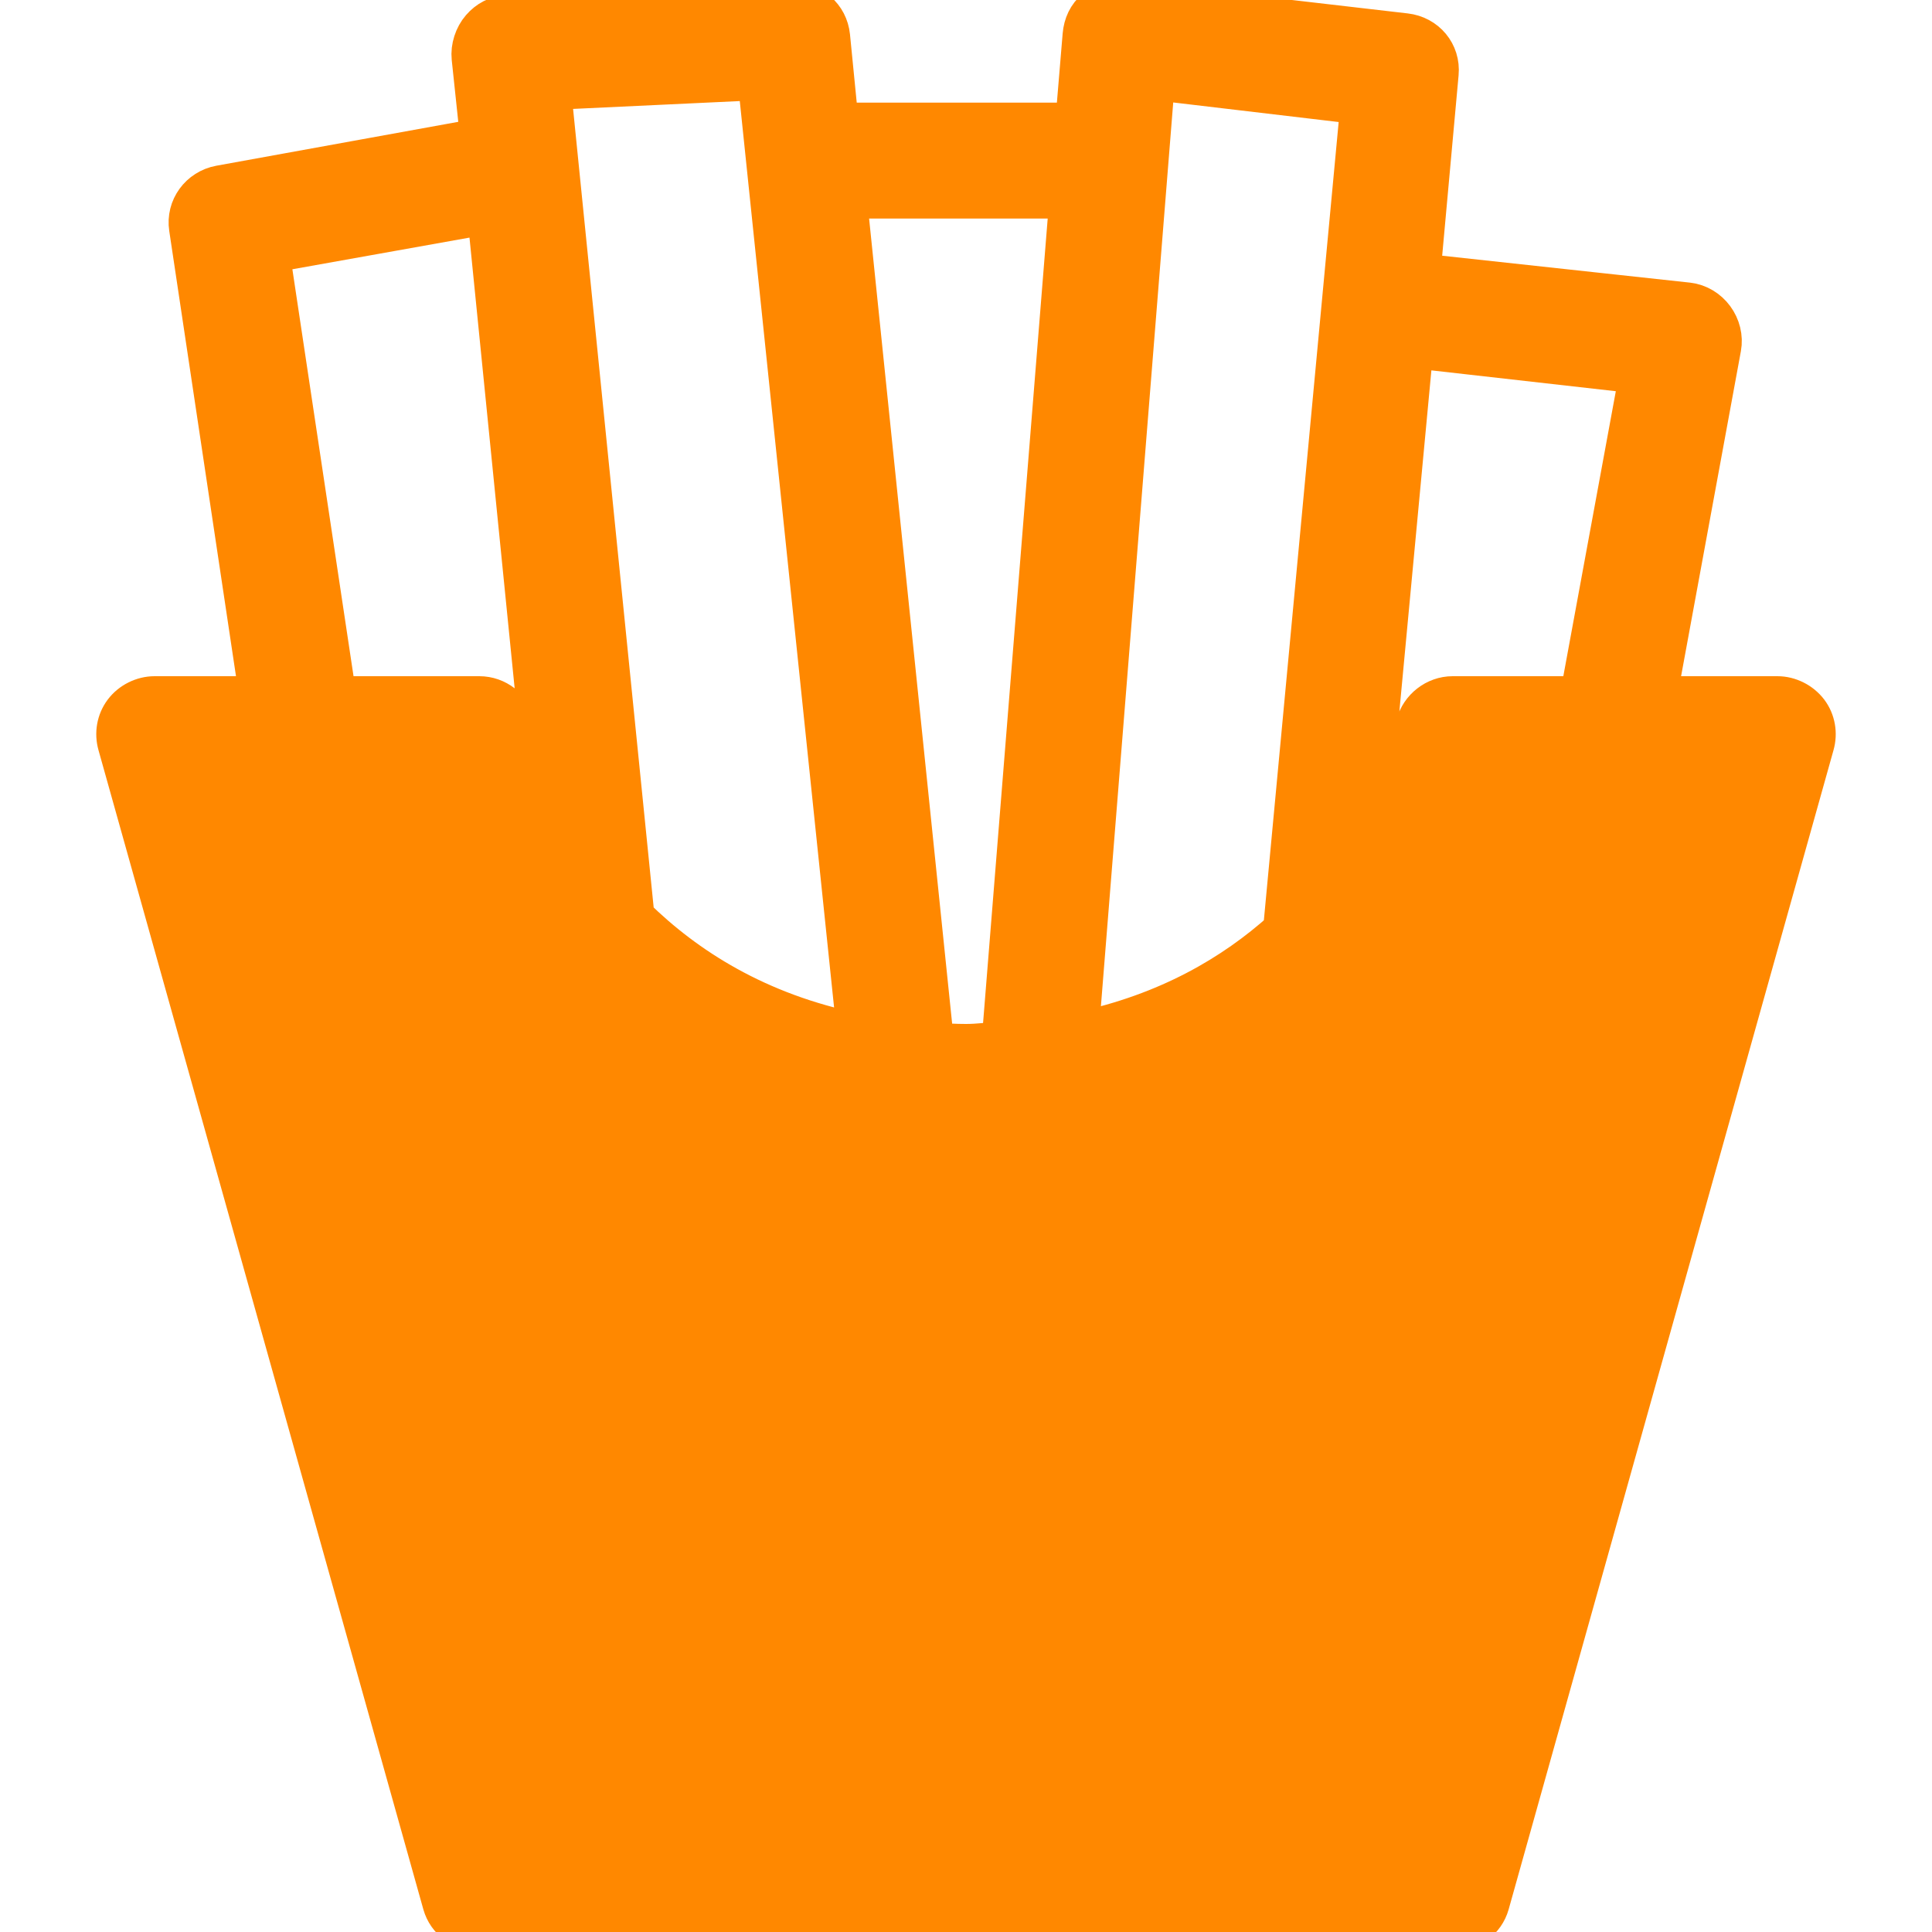 <!DOCTYPE svg PUBLIC "-//W3C//DTD SVG 1.1//EN" "http://www.w3.org/Graphics/SVG/1.1/DTD/svg11.dtd">
<!-- Uploaded to: SVG Repo, www.svgrepo.com, Transformed by: SVG Repo Mixer Tools -->
<svg fill="#ff8800" width="800px" height="800px" viewBox="0 0 50 50" xmlns="http://www.w3.org/2000/svg" xmlns:xlink="http://www.w3.org/1999/xlink" stroke="#ff8800">
<g id="SVGRepo_bgCarrier" stroke-width="0"/>
<g id="SVGRepo_tracerCarrier" stroke-linecap="round" stroke-linejoin="round"/>
<g id="SVGRepo_iconCarrier">
<path d="M29.094 0C28.824 -0.031 28.555 0.047 28.344 0.219C28.133 0.391 28.023 0.637 28 0.906L27.812 3.156L21.719 3.156L21.5 0.938C21.445 0.41 21.016 0.035 20.469 0.062L13.125 0.375C12.852 0.387 12.617 0.512 12.438 0.719C12.258 0.926 12.16 1.227 12.188 1.5L12.406 3.562L5.688 4.781C5.156 4.879 4.793 5.371 4.875 5.906L6.688 18L4 18C3.688 18 3.375 18.156 3.188 18.406C3 18.656 2.945 18.98 3.031 19.281L11.438 49.281C11.559 49.711 11.957 50 12.406 50L37.594 50C38.043 50 38.441 49.711 38.562 49.281L46.969 19.281C47.055 18.98 47 18.656 46.812 18.406C46.621 18.156 46.312 18 46 18L42.906 18L44.562 9C44.613 8.727 44.539 8.441 44.375 8.219C44.211 7.996 43.961 7.844 43.688 7.812L36.781 7.062L37.25 1.906C37.301 1.363 36.914 0.906 36.375 0.844 Z M 19.594 2.094L22.156 26.719C19.609 26.199 17.766 25.023 16.438 23.719L14.281 2.344 Z M 29.906 2.094L35.188 2.719L33.188 24.062C31.91 25.211 30.207 26.207 27.938 26.688 Z M 21.938 5.156L27.656 5.156L25.906 26.938C25.605 26.957 25.316 27 25 27C24.715 27 24.457 26.984 24.188 26.969 Z M 12.594 5.562L14.094 20.531C13.602 19.566 13.402 18.844 13.375 18.75C13.258 18.312 12.859 18 12.406 18L8.719 18L7 6.562 Z M 36.594 9.031L42.406 9.688L40.875 18L37.594 18C37.145 18 36.742 18.316 36.625 18.75C36.59 18.871 36.266 19.977 35.438 21.344Z"/>
</g>
</svg>